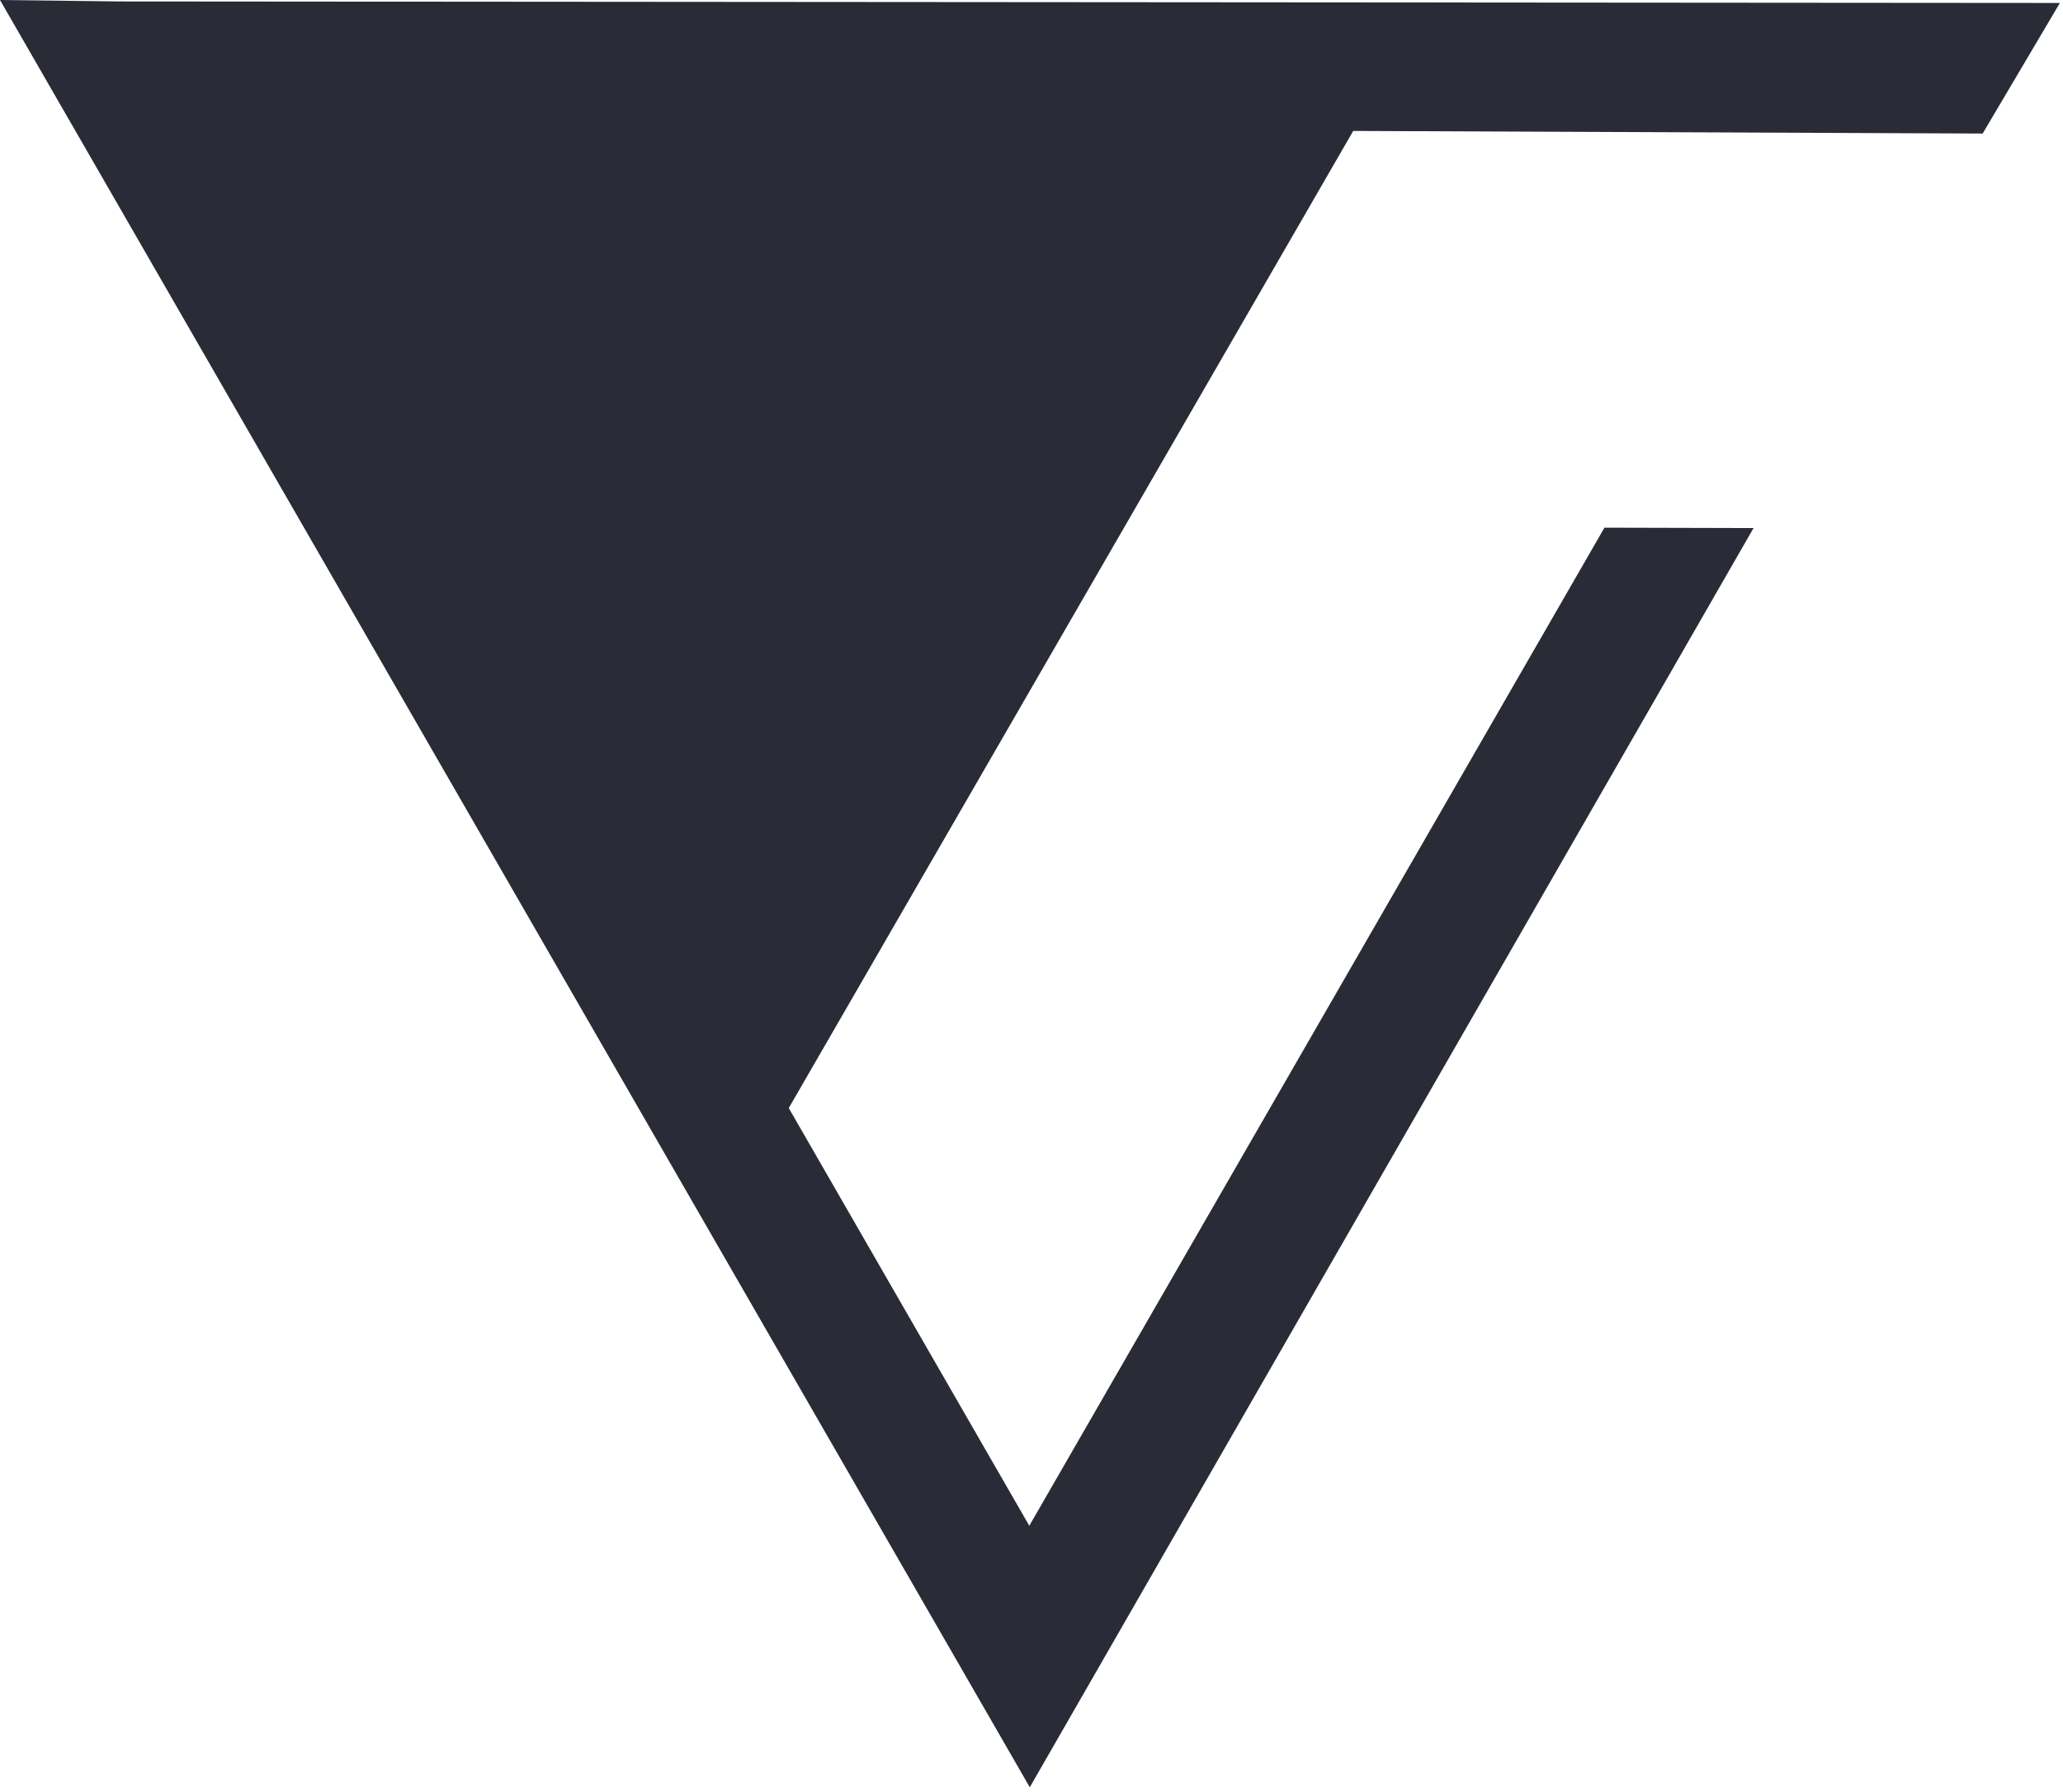 <?xml version="1.0" encoding="UTF-8" standalone="no"?>
<svg width="274px" height="238px" viewBox="0 0 274 238" version="1.1" xmlns="http://www.w3.org/2000/svg" xmlns:xlink="http://www.w3.org/1999/xlink" xmlns:sketch="http://www.bohemiancoding.com/sketch/ns">
    <!-- Generator: Sketch 3.5.1 (25234) - http://www.bohemiancoding.com/sketch -->
    <title>VG_DARK</title>
    <desc>Created with Sketch.</desc>
    <defs></defs>
    <g id="Page-1" stroke="none" stroke-width="1" fill="none" fill-rule="evenodd" sketch:type="MSPage">
        <g id="Artboard-2" sketch:type="MSArtboardGroup" transform="translate(-463, -81)" fill="#292B36">
            <g id="VG_DARK" sketch:type="MSLayerGroup" transform="translate(463, 81)">
                <path d="M179.728,17.394 L104.76,147.197 L136.707,202.684 L213.097,70.097 L232.899,70.147 L136.772,237.423 L0,2.84217094e-14 L15.948,0.193 L273.587,0.394 L263.329,17.738 L179.728,17.394 L179.728,17.394 Z" id="vector-copy" sketch:type="MSShapeGroup"></path>
            </g>
        </g>
    </g>
</svg>